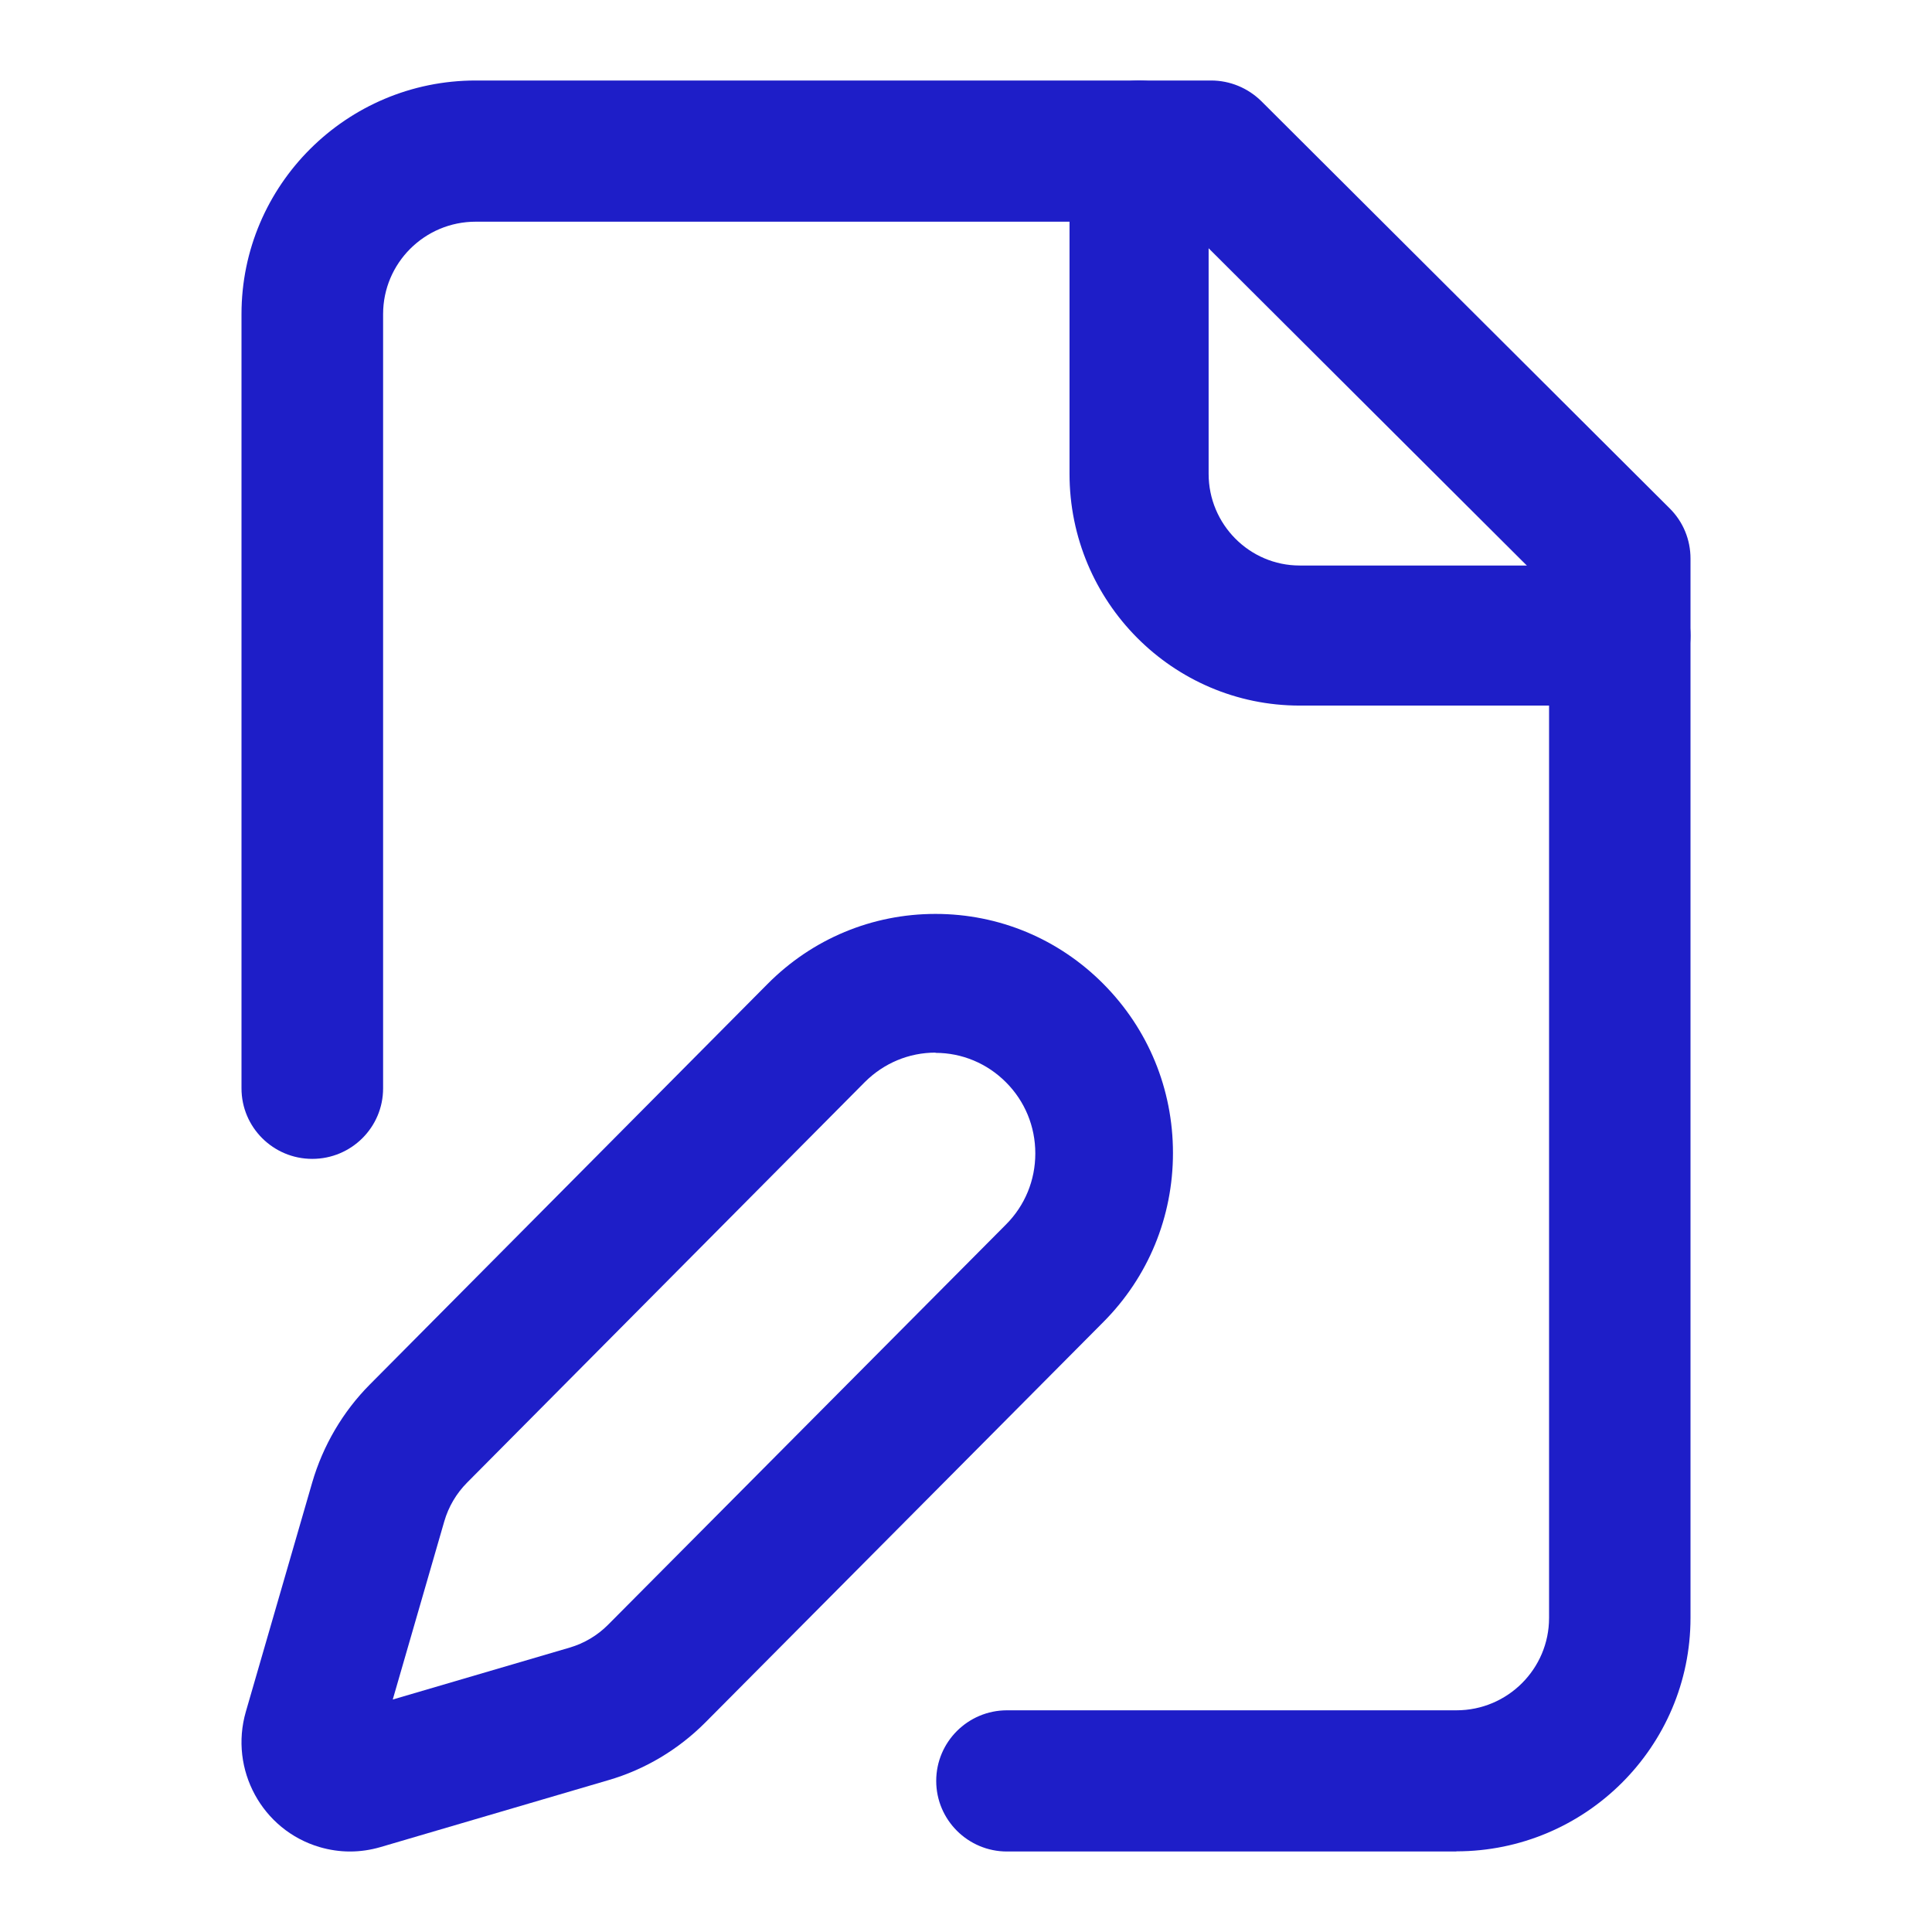 <svg width="24" height="24" viewBox="0 0 24 24" fill="none" xmlns="http://www.w3.org/2000/svg">
<path d="M18.093 23H12.509C12.024 23 11.63 22.607 11.63 22.123C11.63 21.639 12.024 21.246 12.509 21.246H18.093C18.728 21.246 19.243 20.731 19.243 20.099V7.301L14.683 2.754H5.909C5.274 2.754 4.759 3.269 4.759 3.902V13.52C4.759 14.004 4.365 14.396 3.879 14.396C3.394 14.396 3 14.004 3 13.52V3.902C3 2.301 4.305 1 5.909 1H15.045C15.279 1 15.502 1.093 15.668 1.256L20.743 6.317C20.909 6.482 21 6.705 21 6.938V20.098C21 21.697 19.695 22.998 18.091 22.998L18.093 23Z" fill="#1E1EC8"/>
<path d="M20.136 8.765H16.145C14.568 8.765 13.286 7.474 13.286 5.886V1.87C13.286 1.39 13.673 1 14.15 1C14.627 1 15.014 1.39 15.014 1.87V5.886C15.014 6.514 15.522 7.025 16.145 7.025H20.136C20.613 7.025 21 7.415 21 7.895C21 8.375 20.613 8.765 20.136 8.765Z" fill="#1E1EC8"/>
<path d="M4.347 23C4.219 23 4.093 22.981 3.97 22.945C3.257 22.735 2.846 21.982 3.054 21.263L3.879 18.414C4.013 17.956 4.26 17.535 4.595 17.198L9.535 12.223C10.092 11.662 10.834 11.353 11.621 11.353C12.409 11.353 13.15 11.662 13.707 12.223C14.264 12.784 14.571 13.528 14.571 14.323C14.571 15.117 14.264 15.862 13.707 16.422L8.763 21.396C8.428 21.733 8.012 21.982 7.557 22.114L4.727 22.945C4.604 22.981 4.477 23 4.349 23H4.347ZM11.621 13.076C11.29 13.076 10.979 13.207 10.743 13.442L5.803 18.417C5.67 18.551 5.572 18.716 5.519 18.899L4.879 21.112L7.077 20.467C7.257 20.414 7.422 20.316 7.554 20.183L12.498 15.21C12.732 14.975 12.861 14.662 12.861 14.328C12.861 13.994 12.732 13.681 12.498 13.446C12.264 13.21 11.951 13.079 11.621 13.079V13.076Z" fill="#1E1EC8"/>
</svg>
